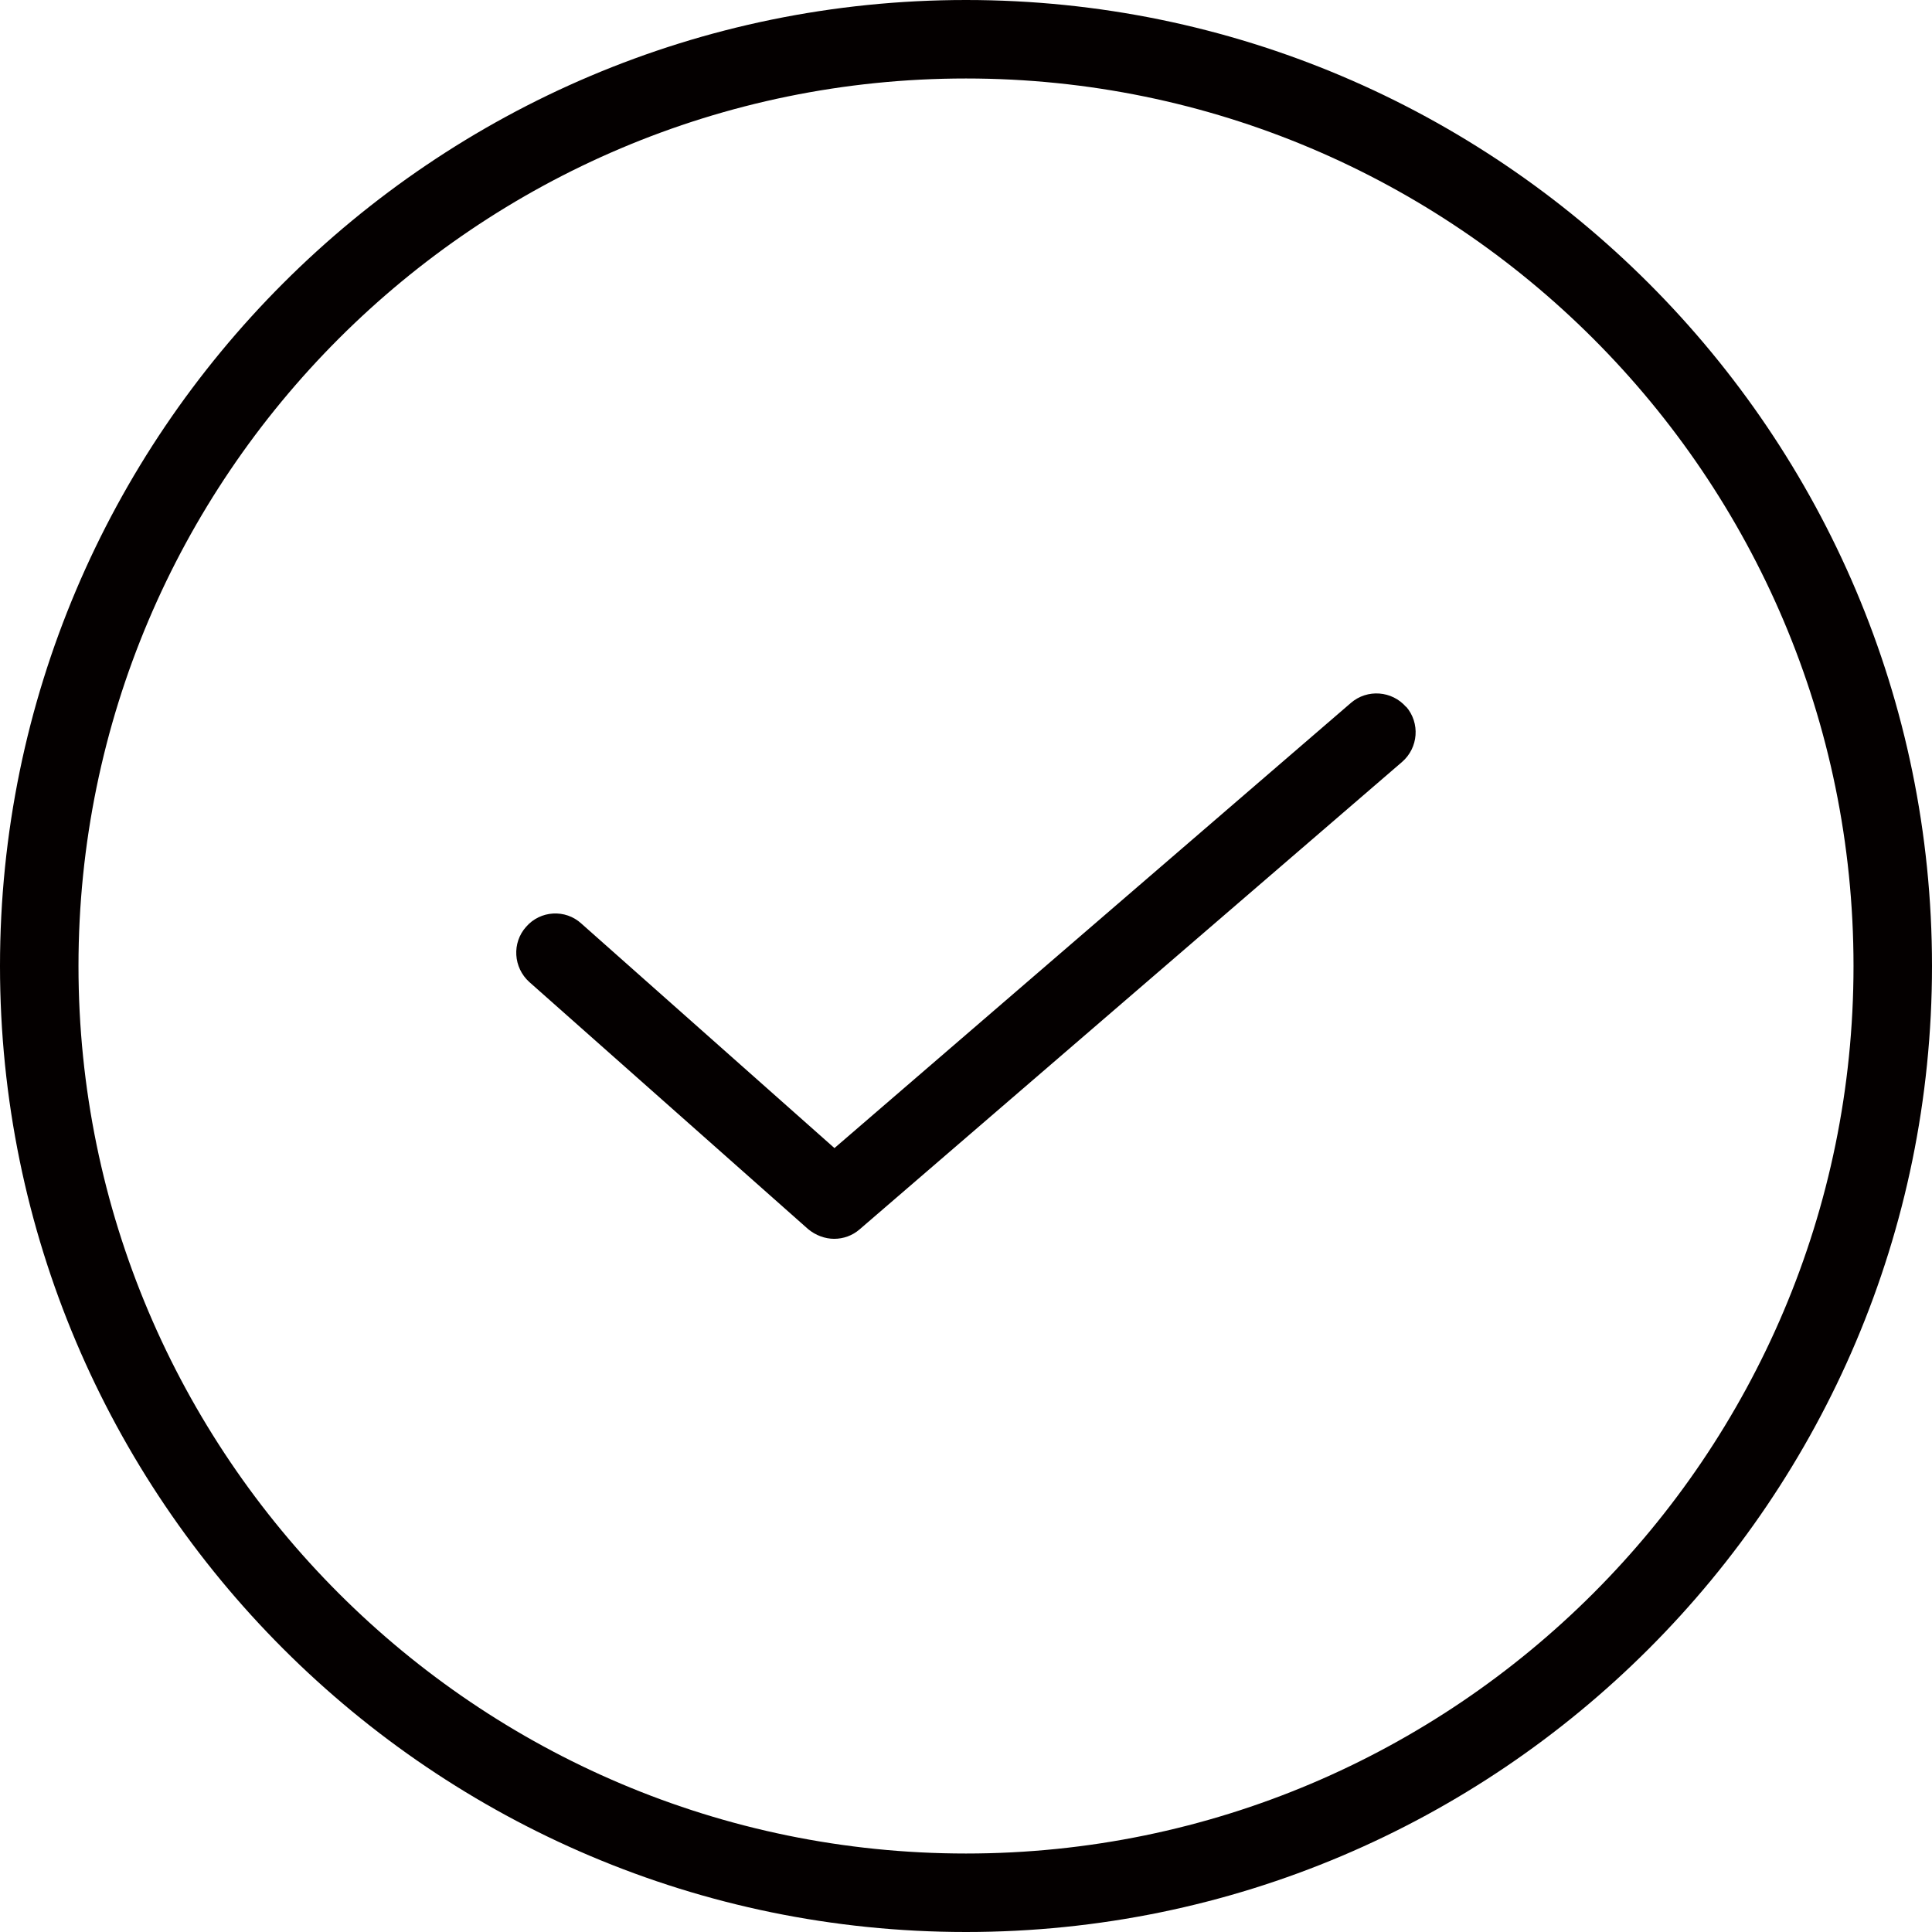 <?xml version="1.0" encoding="UTF-8"?>
<svg xmlns="http://www.w3.org/2000/svg" version="1.1" viewBox="0 0 615.4 615.4">
  <defs>
    <style>
      .cls-1 {
        fill: #040000;
      }
    </style>
  </defs>
  <!-- Generator: Adobe Illustrator 28.7.1, SVG Export Plug-In . SVG Version: 1.2.0 Build 142)  -->
  <g>
    <g id="Layer_1">
      <path class="cls-1" d="M307.7,0C138,0,0,138,0,307.7s138,307.7,307.7,307.7,307.7-138,307.7-307.7c0-169.6-138-307.7-307.7-307.7ZM307.7,590.4c-155.9,0-282.7-126.8-282.7-282.7S151.8,25,307.7,25s282.7,126.8,282.7,282.7c0,155.9-126.8,282.7-282.7,282.7ZM447.9,225.1c4.5,5.2,3.9,13.1-1.3,17.6l-172.8,148.9c-2.3,2-5.2,3-8.1,3s-5.9-1.1-8.3-3.1l-88.8-78.7c-5.1-4.6-5.6-12.5-1-17.6,4.5-5.2,12.5-5.7,17.6-1l80.6,71.5,164.5-141.8c5.2-4.5,13.1-3.9,17.6,1.3Z"/>
    </g>
  </g>
</svg>